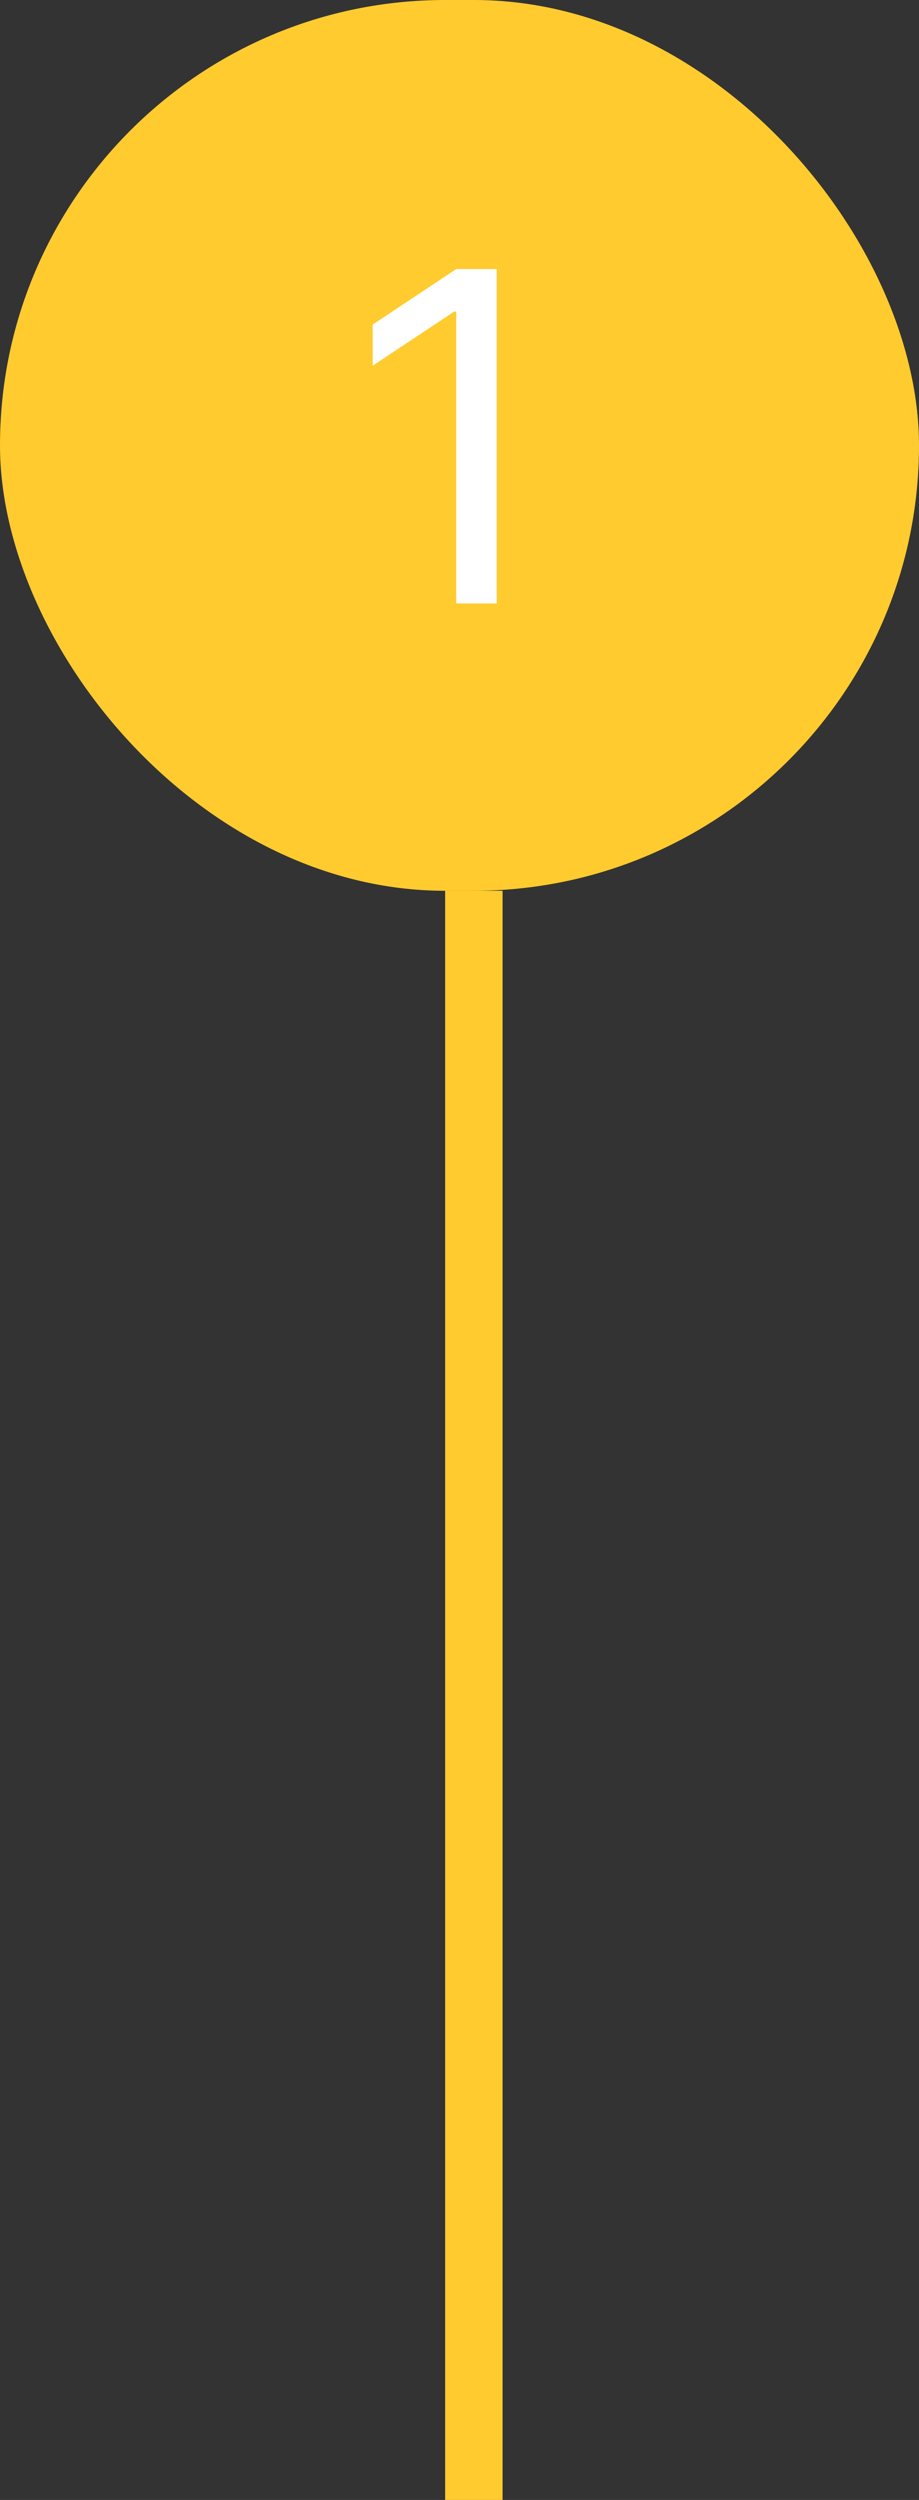 <svg width="32" height="87" viewBox="0 0 32 87" fill="none" xmlns="http://www.w3.org/2000/svg">
<rect x="0" y="0" width="32" height="87" fill="#333333" stroke="none"/>
<rect width="32" height="31" rx="15.5" fill="#FFCB2F"/>
<path d="M17.296 9.364V21H15.886V10.841H15.818L12.977 12.727V11.296L15.886 9.364H17.296Z" fill="white"/>
<path d="M16.5 87L16.5 31" stroke="#FFCB2F" stroke-width="2"/>
</svg>
